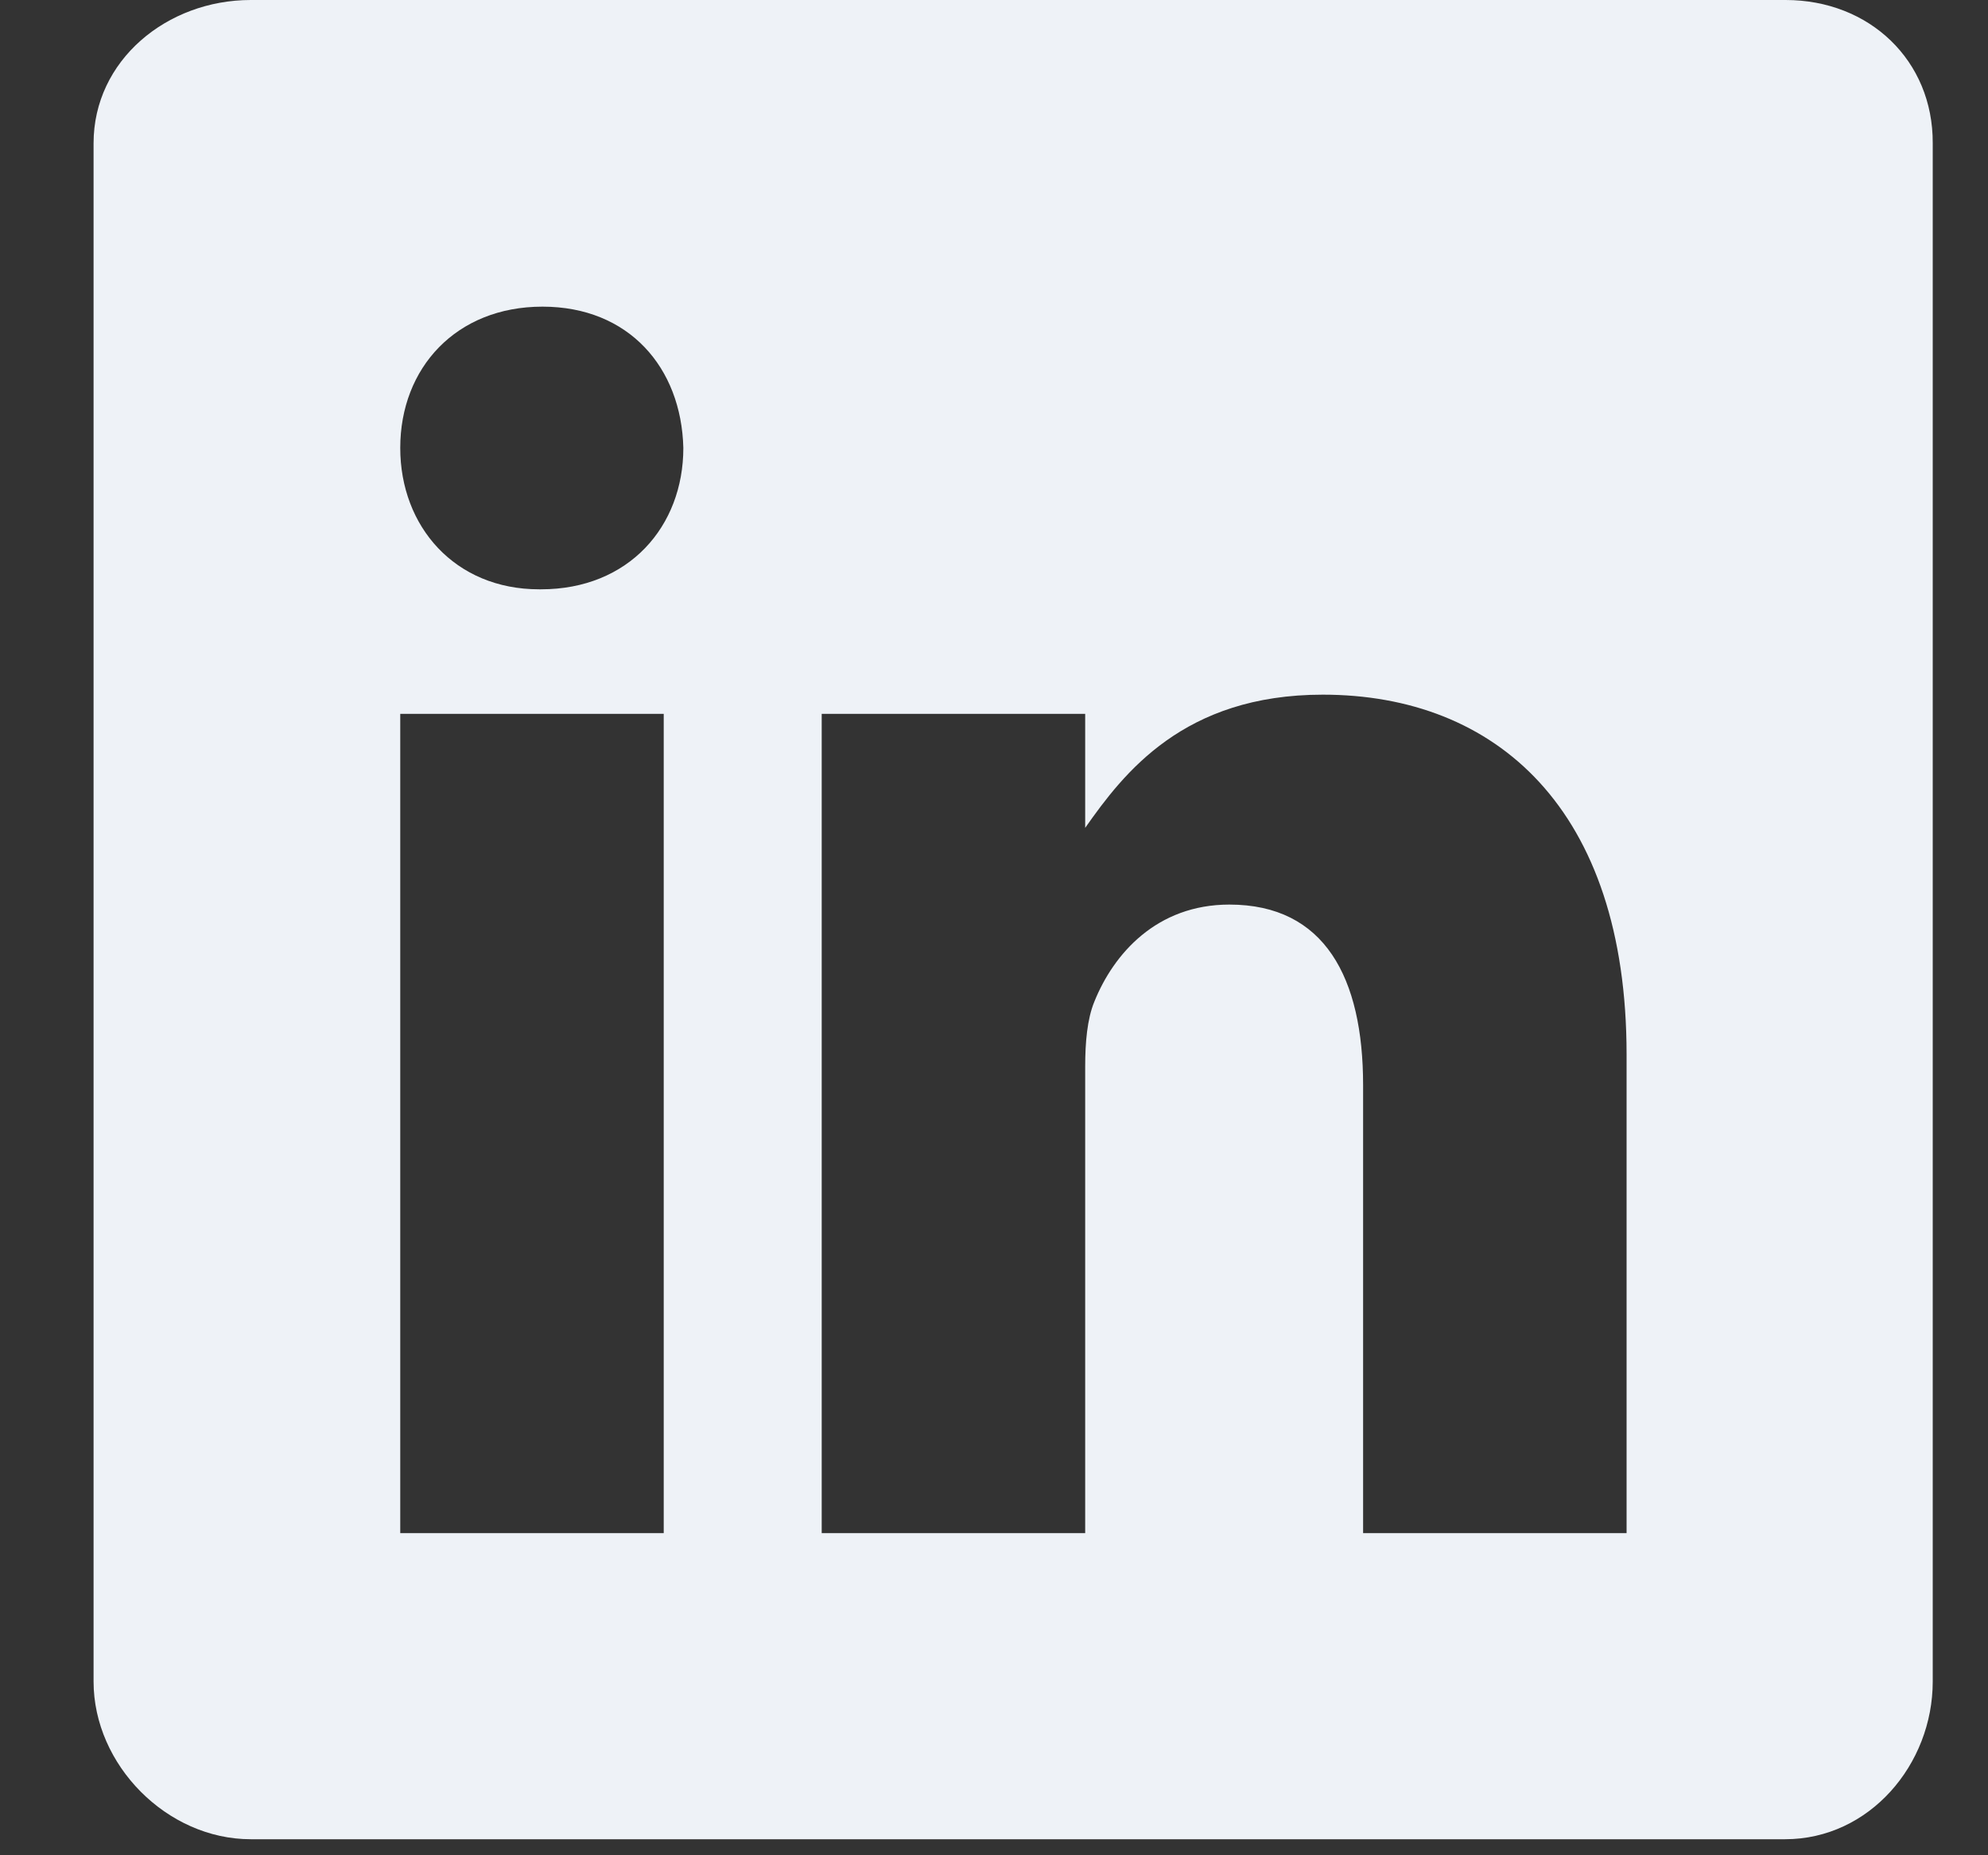 <svg width="15" height="14" viewBox="0 0 15 14" fill="none" xmlns="http://www.w3.org/2000/svg">
<rect x="0" y="0" width="15" height="14" fill="#333333" stroke="none"/>
<path fill-rule="evenodd" clip-rule="evenodd" d="M13.473 0H1.892C1.259 0 0.706 0.456 0.706 1.081V12.689C0.706 13.318 1.259 13.879 1.892 13.879H13.469C14.105 13.879 14.583 13.315 14.583 12.689V1.081C14.586 0.456 14.105 0 13.473 0ZM5.008 11.569H3.02V5.387H5.008V11.569ZM4.082 4.447H4.068C3.432 4.447 3.02 3.973 3.02 3.38C3.02 2.776 3.442 2.314 4.093 2.314C4.744 2.314 5.141 2.773 5.156 3.38C5.156 3.973 4.744 4.447 4.082 4.447ZM12.273 11.569H10.285V8.189C10.285 7.379 9.996 6.826 9.276 6.826C8.727 6.826 8.402 7.198 8.257 7.559C8.203 7.69 8.188 7.867 8.188 8.048V11.569H6.2V5.387H8.188V6.247C8.478 5.835 8.929 5.242 9.981 5.242C11.286 5.242 12.273 6.103 12.273 7.957V11.569Z" fill="#EEF2F7"/>
<mask id="mask0" mask-type="alpha" maskUnits="userSpaceOnUse" x="0" y="0" width="15" height="14">
<path fill-rule="evenodd" clip-rule="evenodd" d="M13.473 0H1.892C1.259 0 0.706 0.456 0.706 1.081V12.689C0.706 13.318 1.259 13.879 1.892 13.879H13.469C14.105 13.879 14.583 13.315 14.583 12.689V1.081C14.586 0.456 14.105 0 13.473 0ZM5.008 11.569H3.02V5.387H5.008V11.569ZM4.082 4.447H4.068C3.432 4.447 3.02 3.973 3.02 3.38C3.02 2.776 3.442 2.314 4.093 2.314C4.744 2.314 5.141 2.773 5.156 3.38C5.156 3.973 4.744 4.447 4.082 4.447ZM12.273 11.569H10.285V8.189C10.285 7.379 9.996 6.826 9.276 6.826C8.727 6.826 8.402 7.198 8.257 7.559C8.203 7.69 8.188 7.867 8.188 8.048V11.569H6.2V5.387H8.188V6.247C8.478 5.835 8.929 5.242 9.981 5.242C11.286 5.242 12.273 6.103 12.273 7.957V11.569Z" fill="white"/>
</mask>
<g mask="url(#mask0)">
</g>
</svg>
